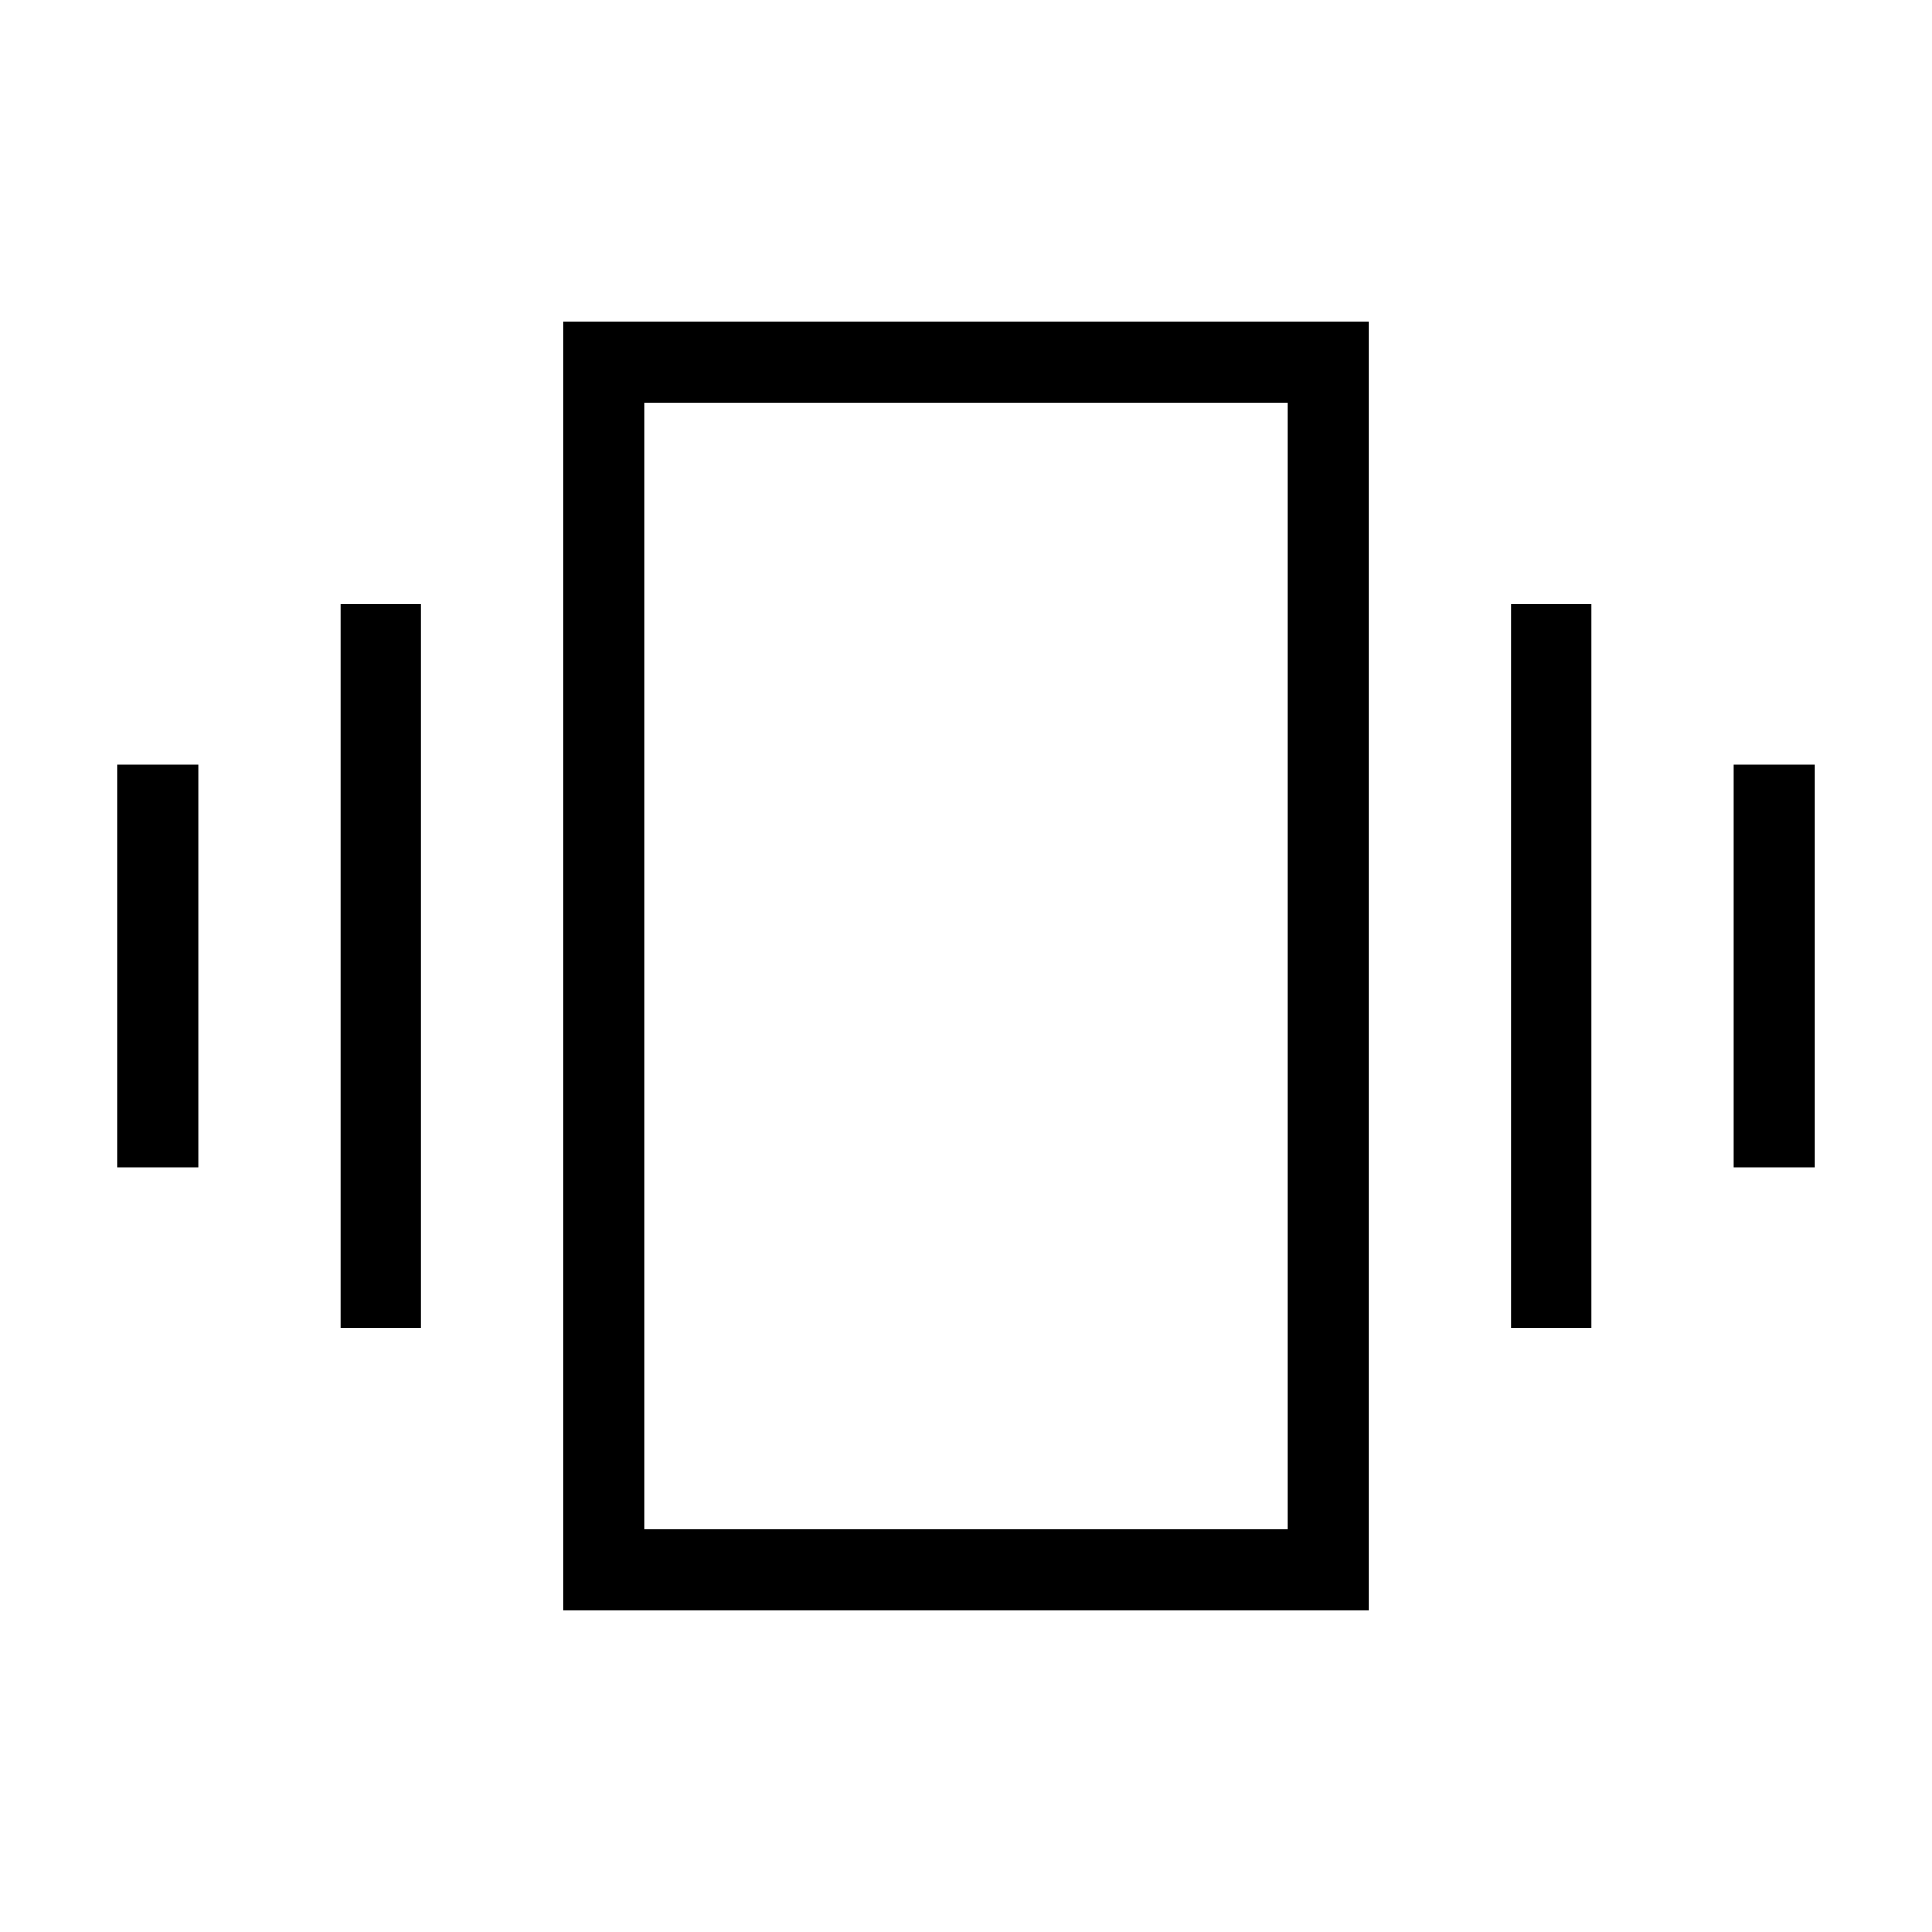 <svg xmlns="http://www.w3.org/2000/svg" height="24" viewBox="0 -960 960 960" width="24"><path d="M58.461-380v-200h40v200h-40Zm110.769 80v-360h40.001v360H169.23Zm692.309-80v-200h40v200h-40Zm-110.77 80v-360h40.001v360h-40.001ZM280-160v-640h400v640H280Zm40-40h320v-560H320v560Zm0 0v-560 560Z"/></svg>